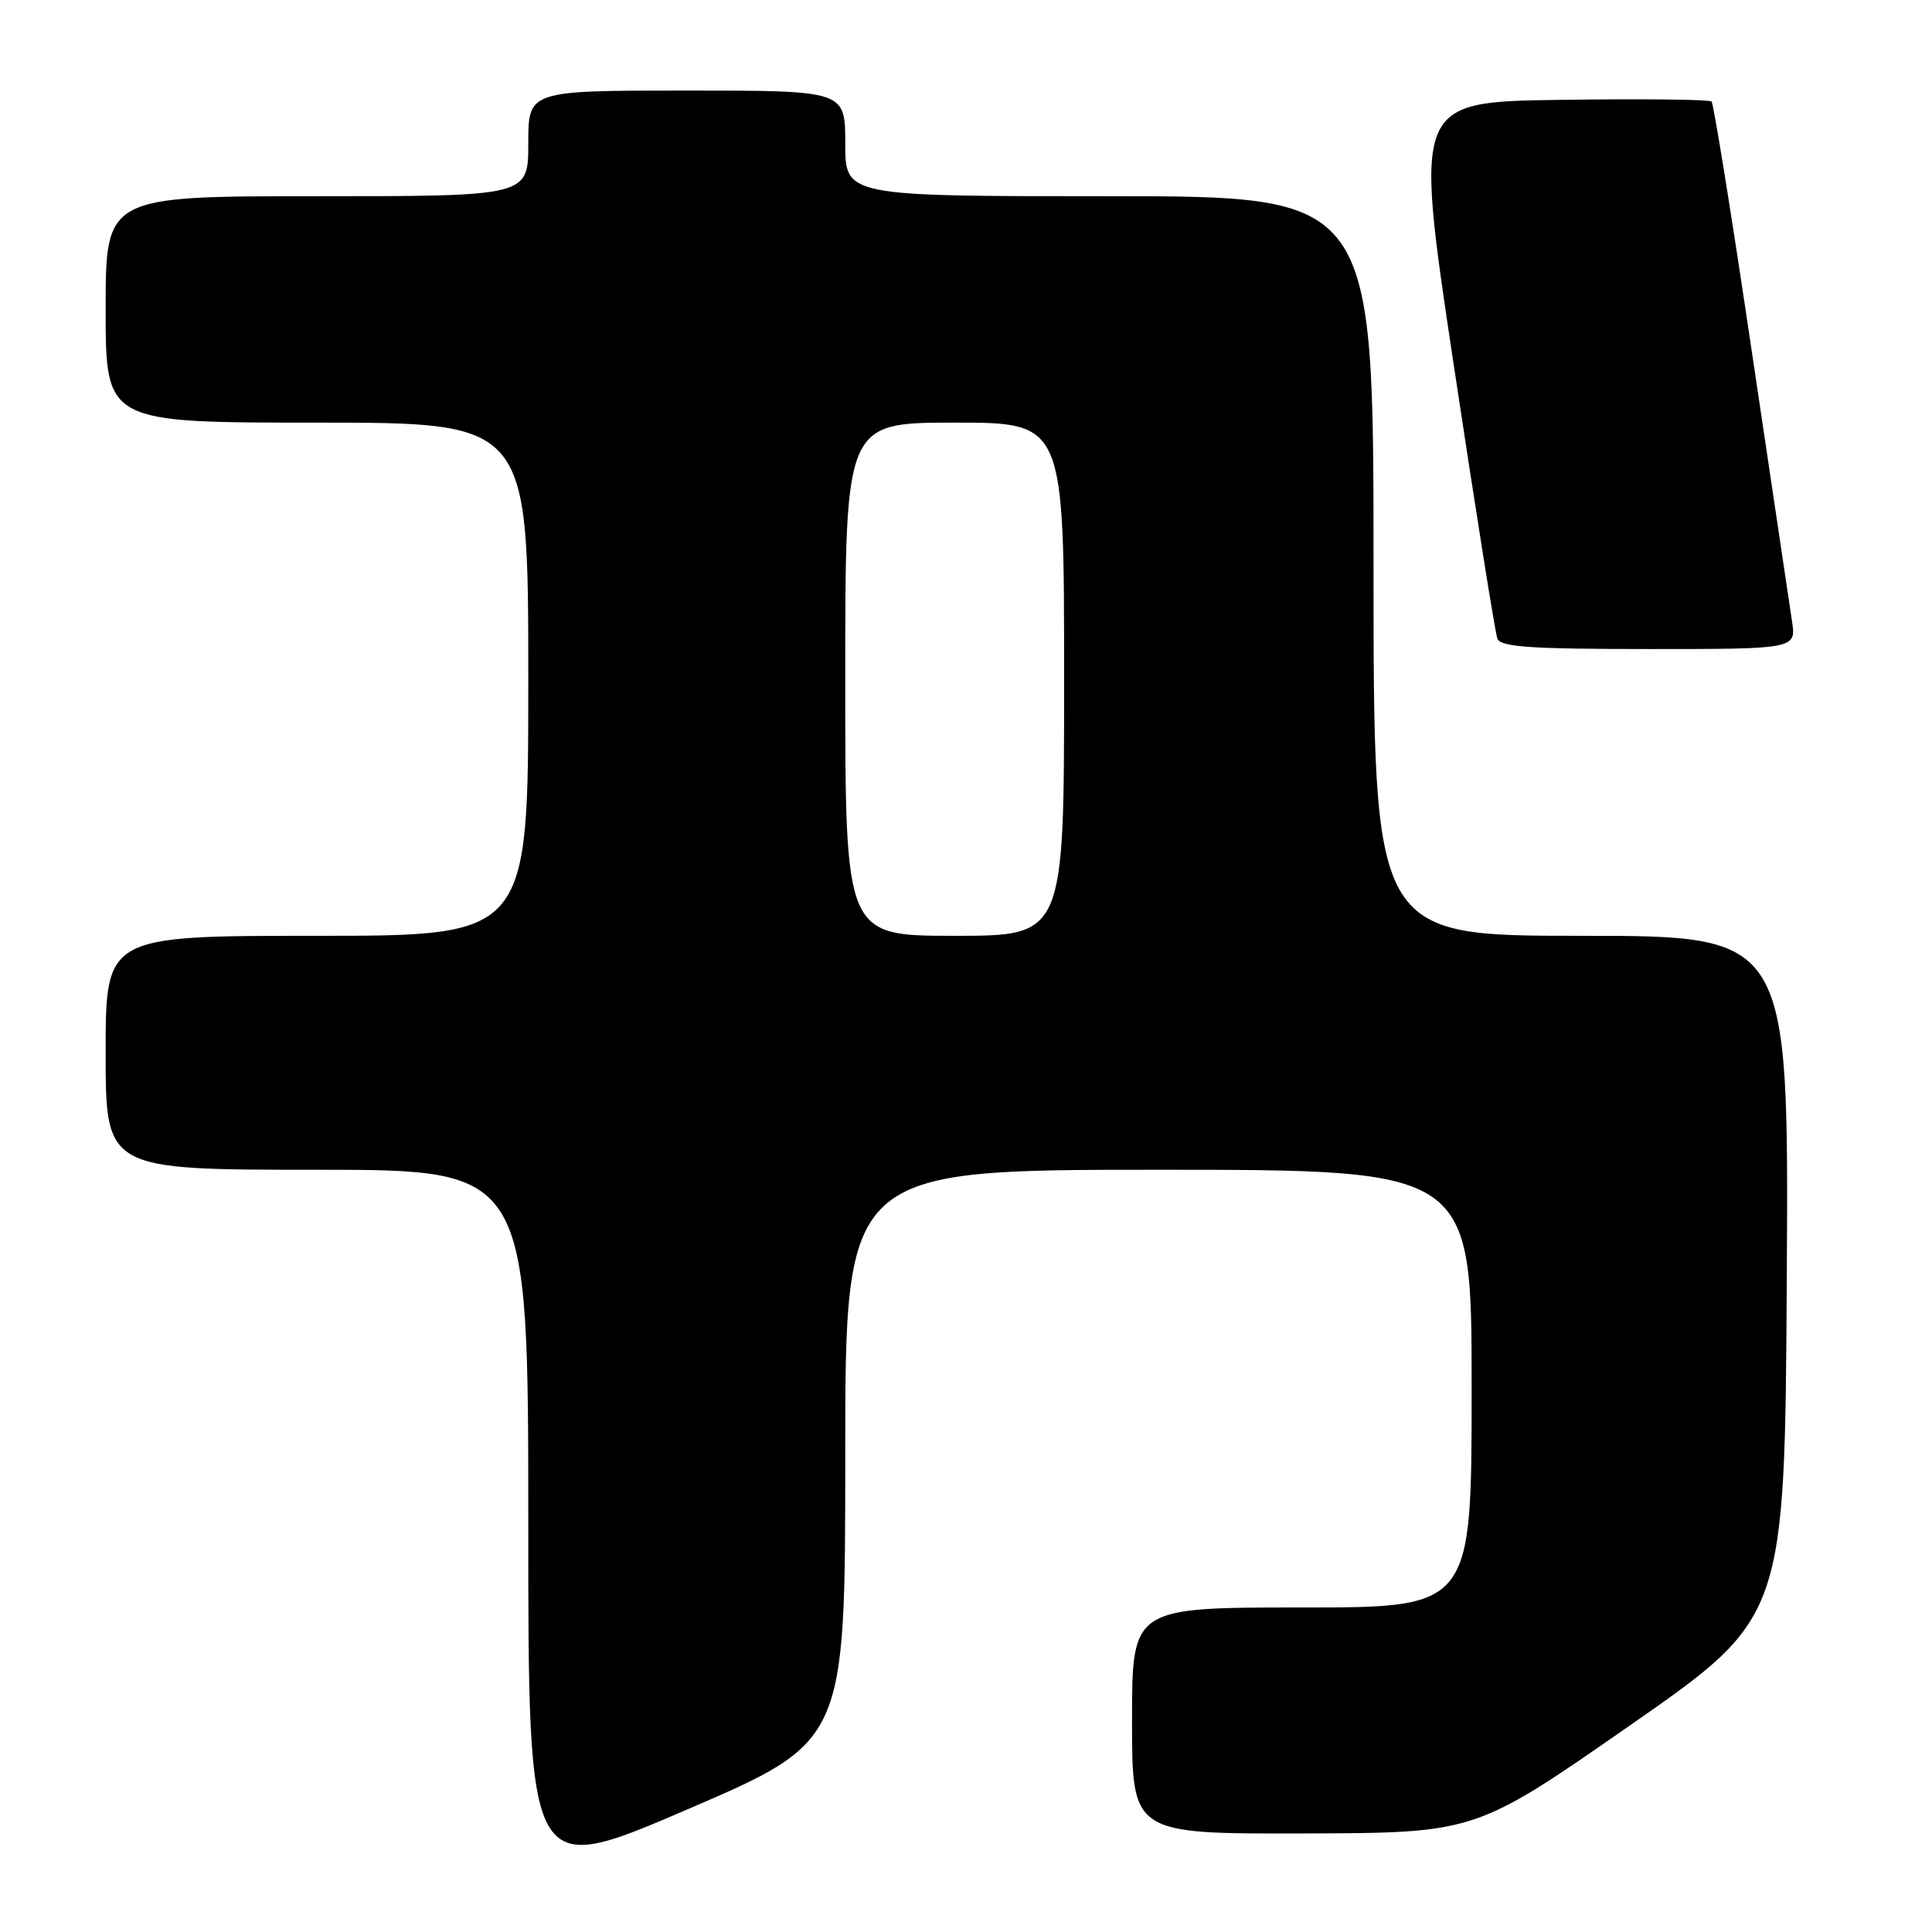 <?xml version="1.0" encoding="UTF-8" standalone="no"?>
<!DOCTYPE svg PUBLIC "-//W3C//DTD SVG 1.1//EN" "http://www.w3.org/Graphics/SVG/1.1/DTD/svg11.dtd" >
<svg xmlns="http://www.w3.org/2000/svg" xmlns:xlink="http://www.w3.org/1999/xlink" version="1.1" viewBox="0 0 256 256">
 <g >
 <path fill="currentColor"
d=" M 112.00 192.88 C 112.00 155.00 112.00 155.00 153.50 155.00 C 195.00 155.00 195.00 155.00 195.00 184.00 C 195.00 213.00 195.00 213.00 172.50 213.00 C 150.00 213.00 150.00 213.00 150.00 228.00 C 150.00 243.00 150.00 243.00 172.75 242.94 C 195.50 242.88 195.50 242.88 216.00 228.61 C 236.50 214.33 236.50 214.33 236.76 169.17 C 237.02 124.00 237.02 124.00 209.51 124.00 C 182.00 124.00 182.00 124.00 182.00 75.00 C 182.00 26.00 182.00 26.00 147.00 26.00 C 112.00 26.00 112.00 26.00 112.00 19.00 C 112.00 12.00 112.00 12.00 91.00 12.00 C 70.00 12.00 70.00 12.00 70.00 19.00 C 70.00 26.00 70.00 26.00 42.00 26.00 C 14.00 26.00 14.00 26.00 14.00 41.00 C 14.00 56.00 14.00 56.00 42.00 56.00 C 70.00 56.00 70.00 56.00 70.00 90.00 C 70.00 124.00 70.00 124.00 42.00 124.00 C 14.00 124.00 14.00 124.00 14.00 139.50 C 14.00 155.00 14.00 155.00 42.00 155.00 C 70.00 155.00 70.00 155.00 70.00 201.91 C 70.00 248.82 70.00 248.82 91.00 239.79 C 112.00 230.76 112.00 230.76 112.00 192.88 Z  M 237.44 82.25 C 237.13 80.19 234.71 63.98 232.07 46.22 C 229.44 28.47 227.06 13.73 226.79 13.45 C 226.51 13.18 217.53 13.08 206.83 13.23 C 187.38 13.50 187.38 13.50 192.63 48.37 C 195.52 67.55 198.12 83.87 198.41 84.62 C 198.83 85.73 202.81 86.00 218.48 86.00 C 238.02 86.00 238.02 86.00 237.44 82.25 Z  M 112.00 90.00 C 112.00 56.00 112.00 56.00 126.50 56.00 C 141.00 56.00 141.00 56.00 141.00 90.00 C 141.00 124.00 141.00 124.00 126.50 124.00 C 112.00 124.00 112.00 124.00 112.00 90.00 Z "/>
</g>
</svg>